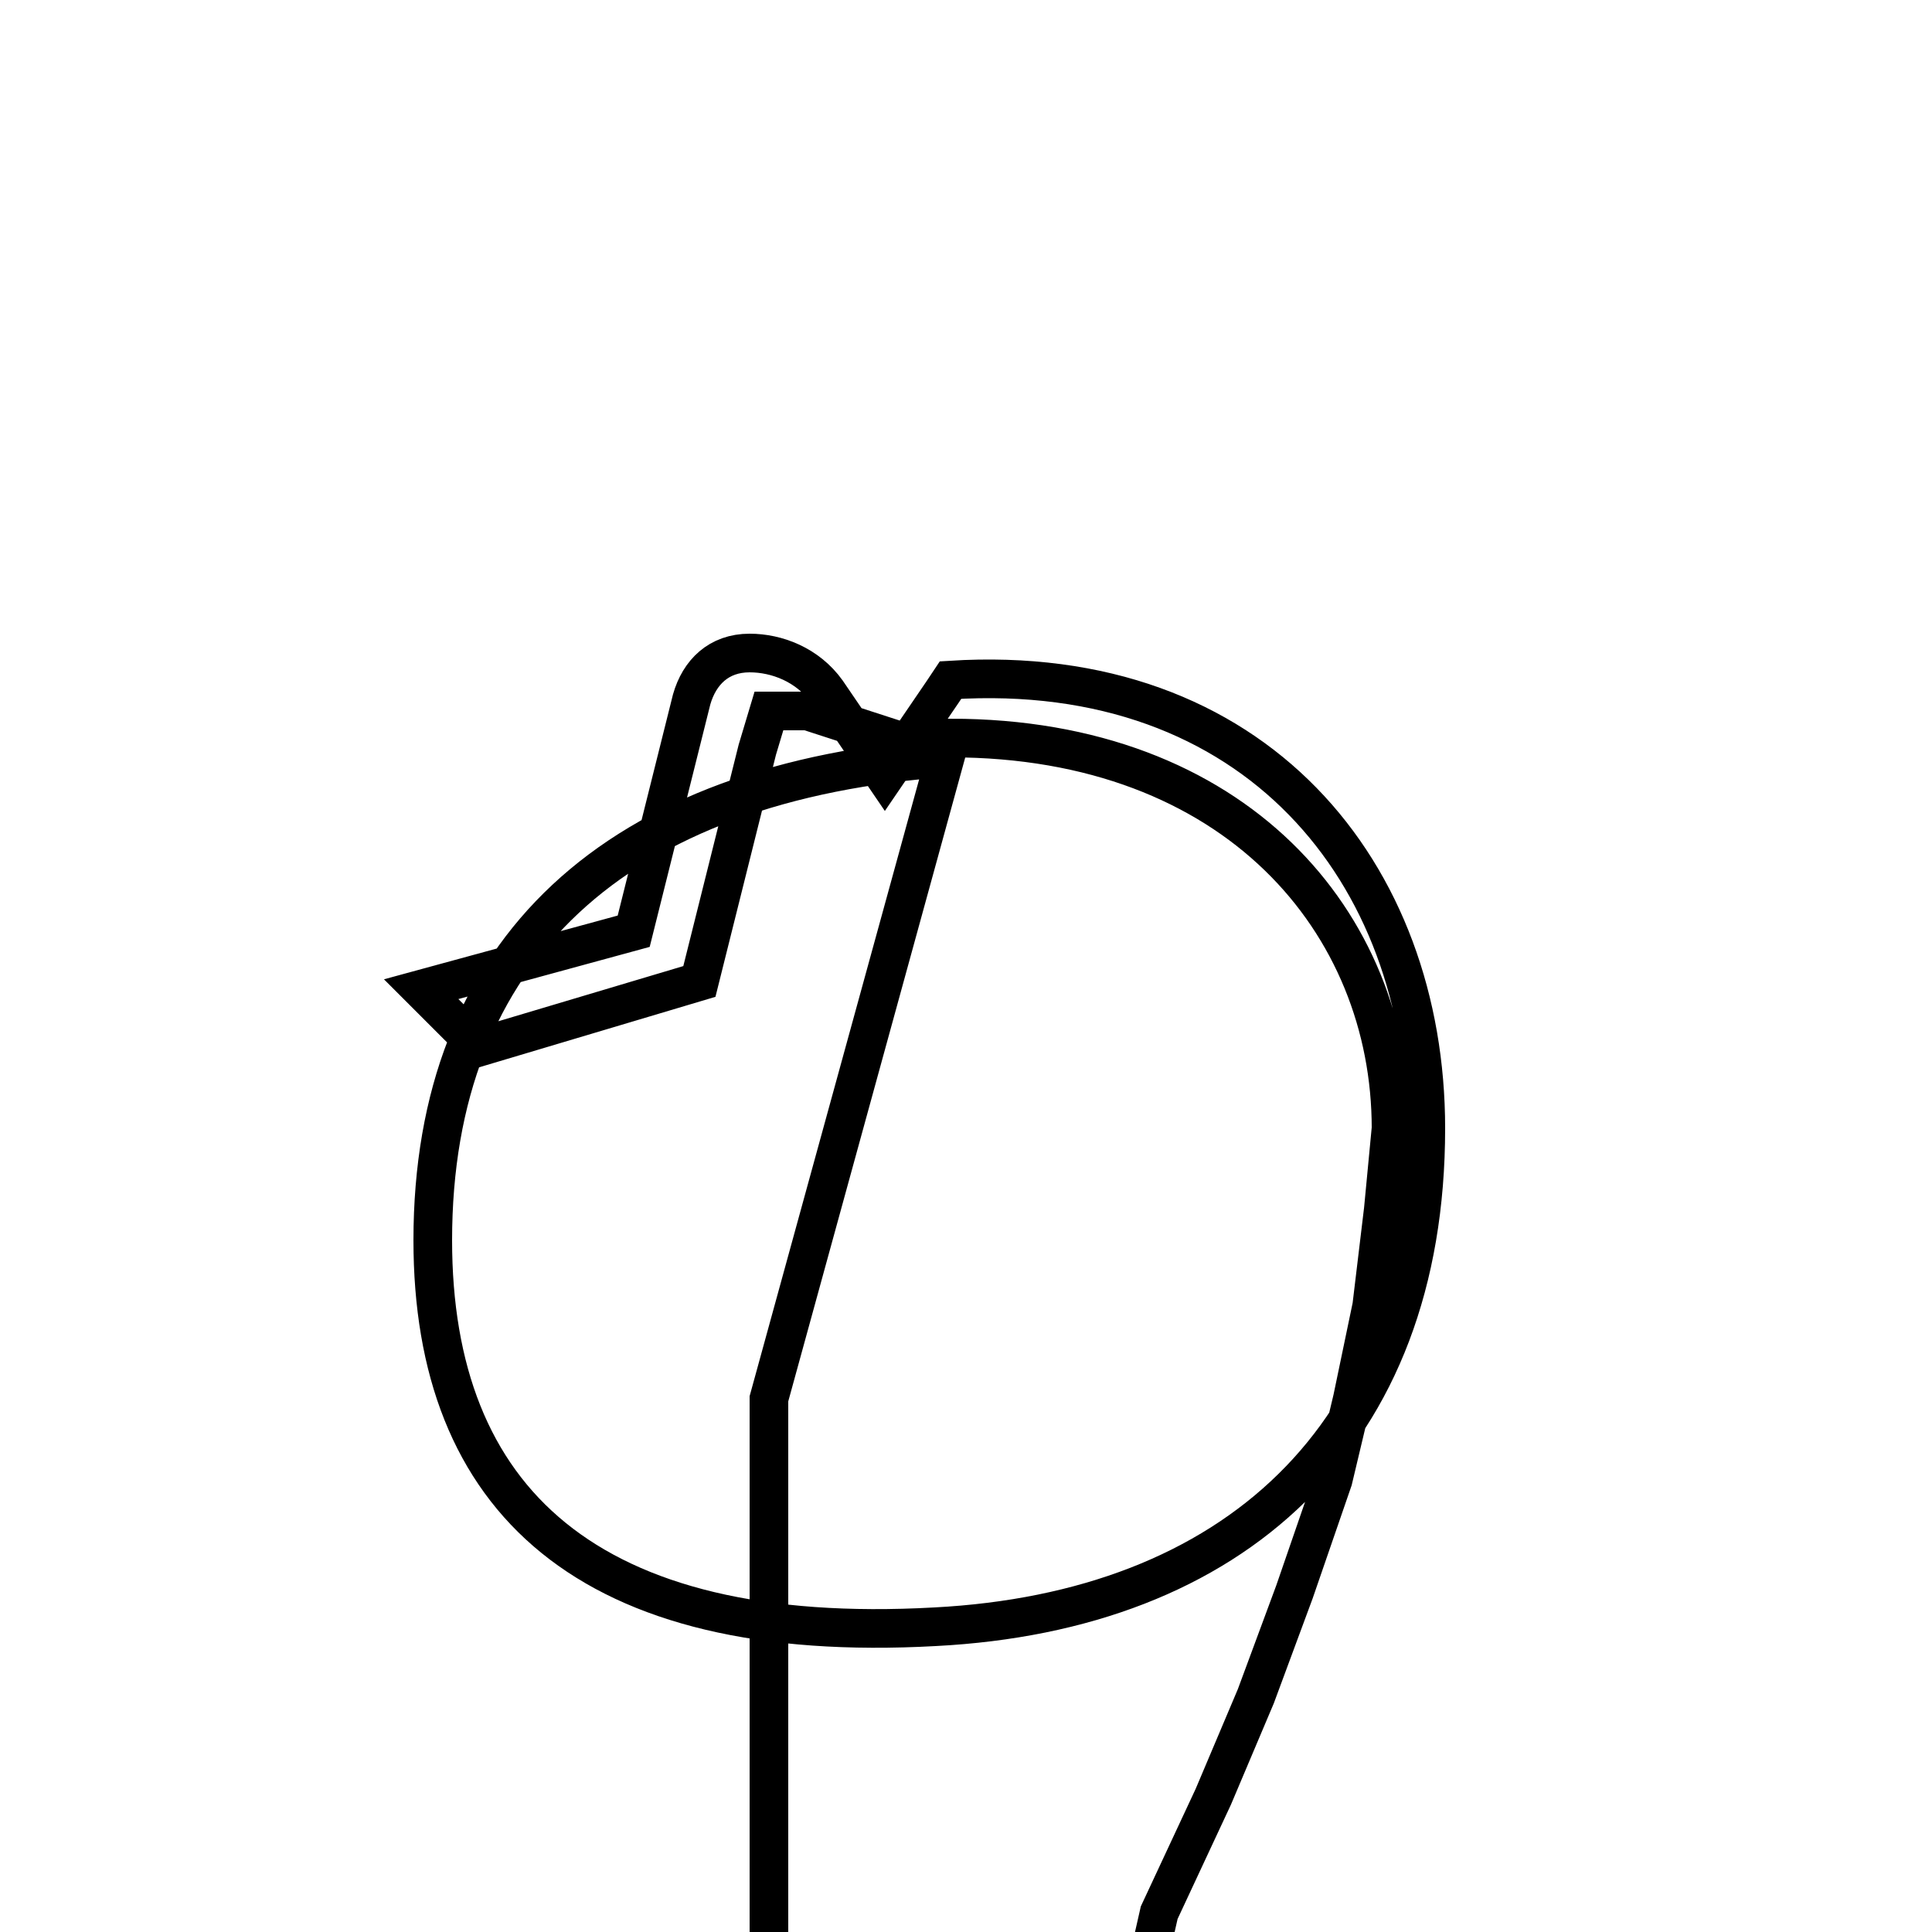<?xml version='1.0' encoding='utf8'?>
<svg viewBox="0.0 -6.0 50.0 50.0" version="1.1" xmlns="http://www.w3.org/2000/svg">
<rect x="0.0" y="-6.0" width="50.0" height="50.0" fill="#808080" stroke="none"/>
<rect x="-1000" y="-1000" width="2000" height="2000" stroke="white" fill="white"/>
<g style="fill:white;stroke:#000000;  stroke-width:1">
<path d="M 24.6 -24.4 C 15.9 -23.8 11.2 -19.4 11.2 -11.9 C 11.2 -5.2 15.2 -1.4 24.2 -1.9 C 31.9 -2.3 36.9 -6.8 36.9 -14.8 C 36.9 -21.4 32.5 -26.9 24.6 -26.4 L 24.4 -26.1 L 22.9 -23.9 L 21.4 -26.1 C 20.9 -26.8 20.1 -27.1 19.4 -27.1 C 18.6 -27.1 18.1 -26.6 17.9 -25.9 L 16.4 -19.9 L 10.9 -18.4 L 12.4 -16.9 L 18.1 -18.6 L 19.6 -24.6 L 19.9 -25.6 L 20.9 -25.6 L 24.6 -24.4 Z M 19.9 7.8 L 24.1 24.9 L 24.4 25.6 L 24.9 25.9 L 25.4 25.6 L 25.6 24.9 L 30.0 5.5 L 31.4 2.5 L 32.5 -0.1 L 33.5 -2.8 L 34.5 -5.7 L 35.0 -7.8 L 35.5 -10.2 L 35.8 -12.7 L 36.0 -14.8 C 36.0 -20.1 32.0 -24.9 24.6 -24.9 L 19.9 -7.8 Z" transform="translate(0.0, 38.0)" />
</g>
</svg>